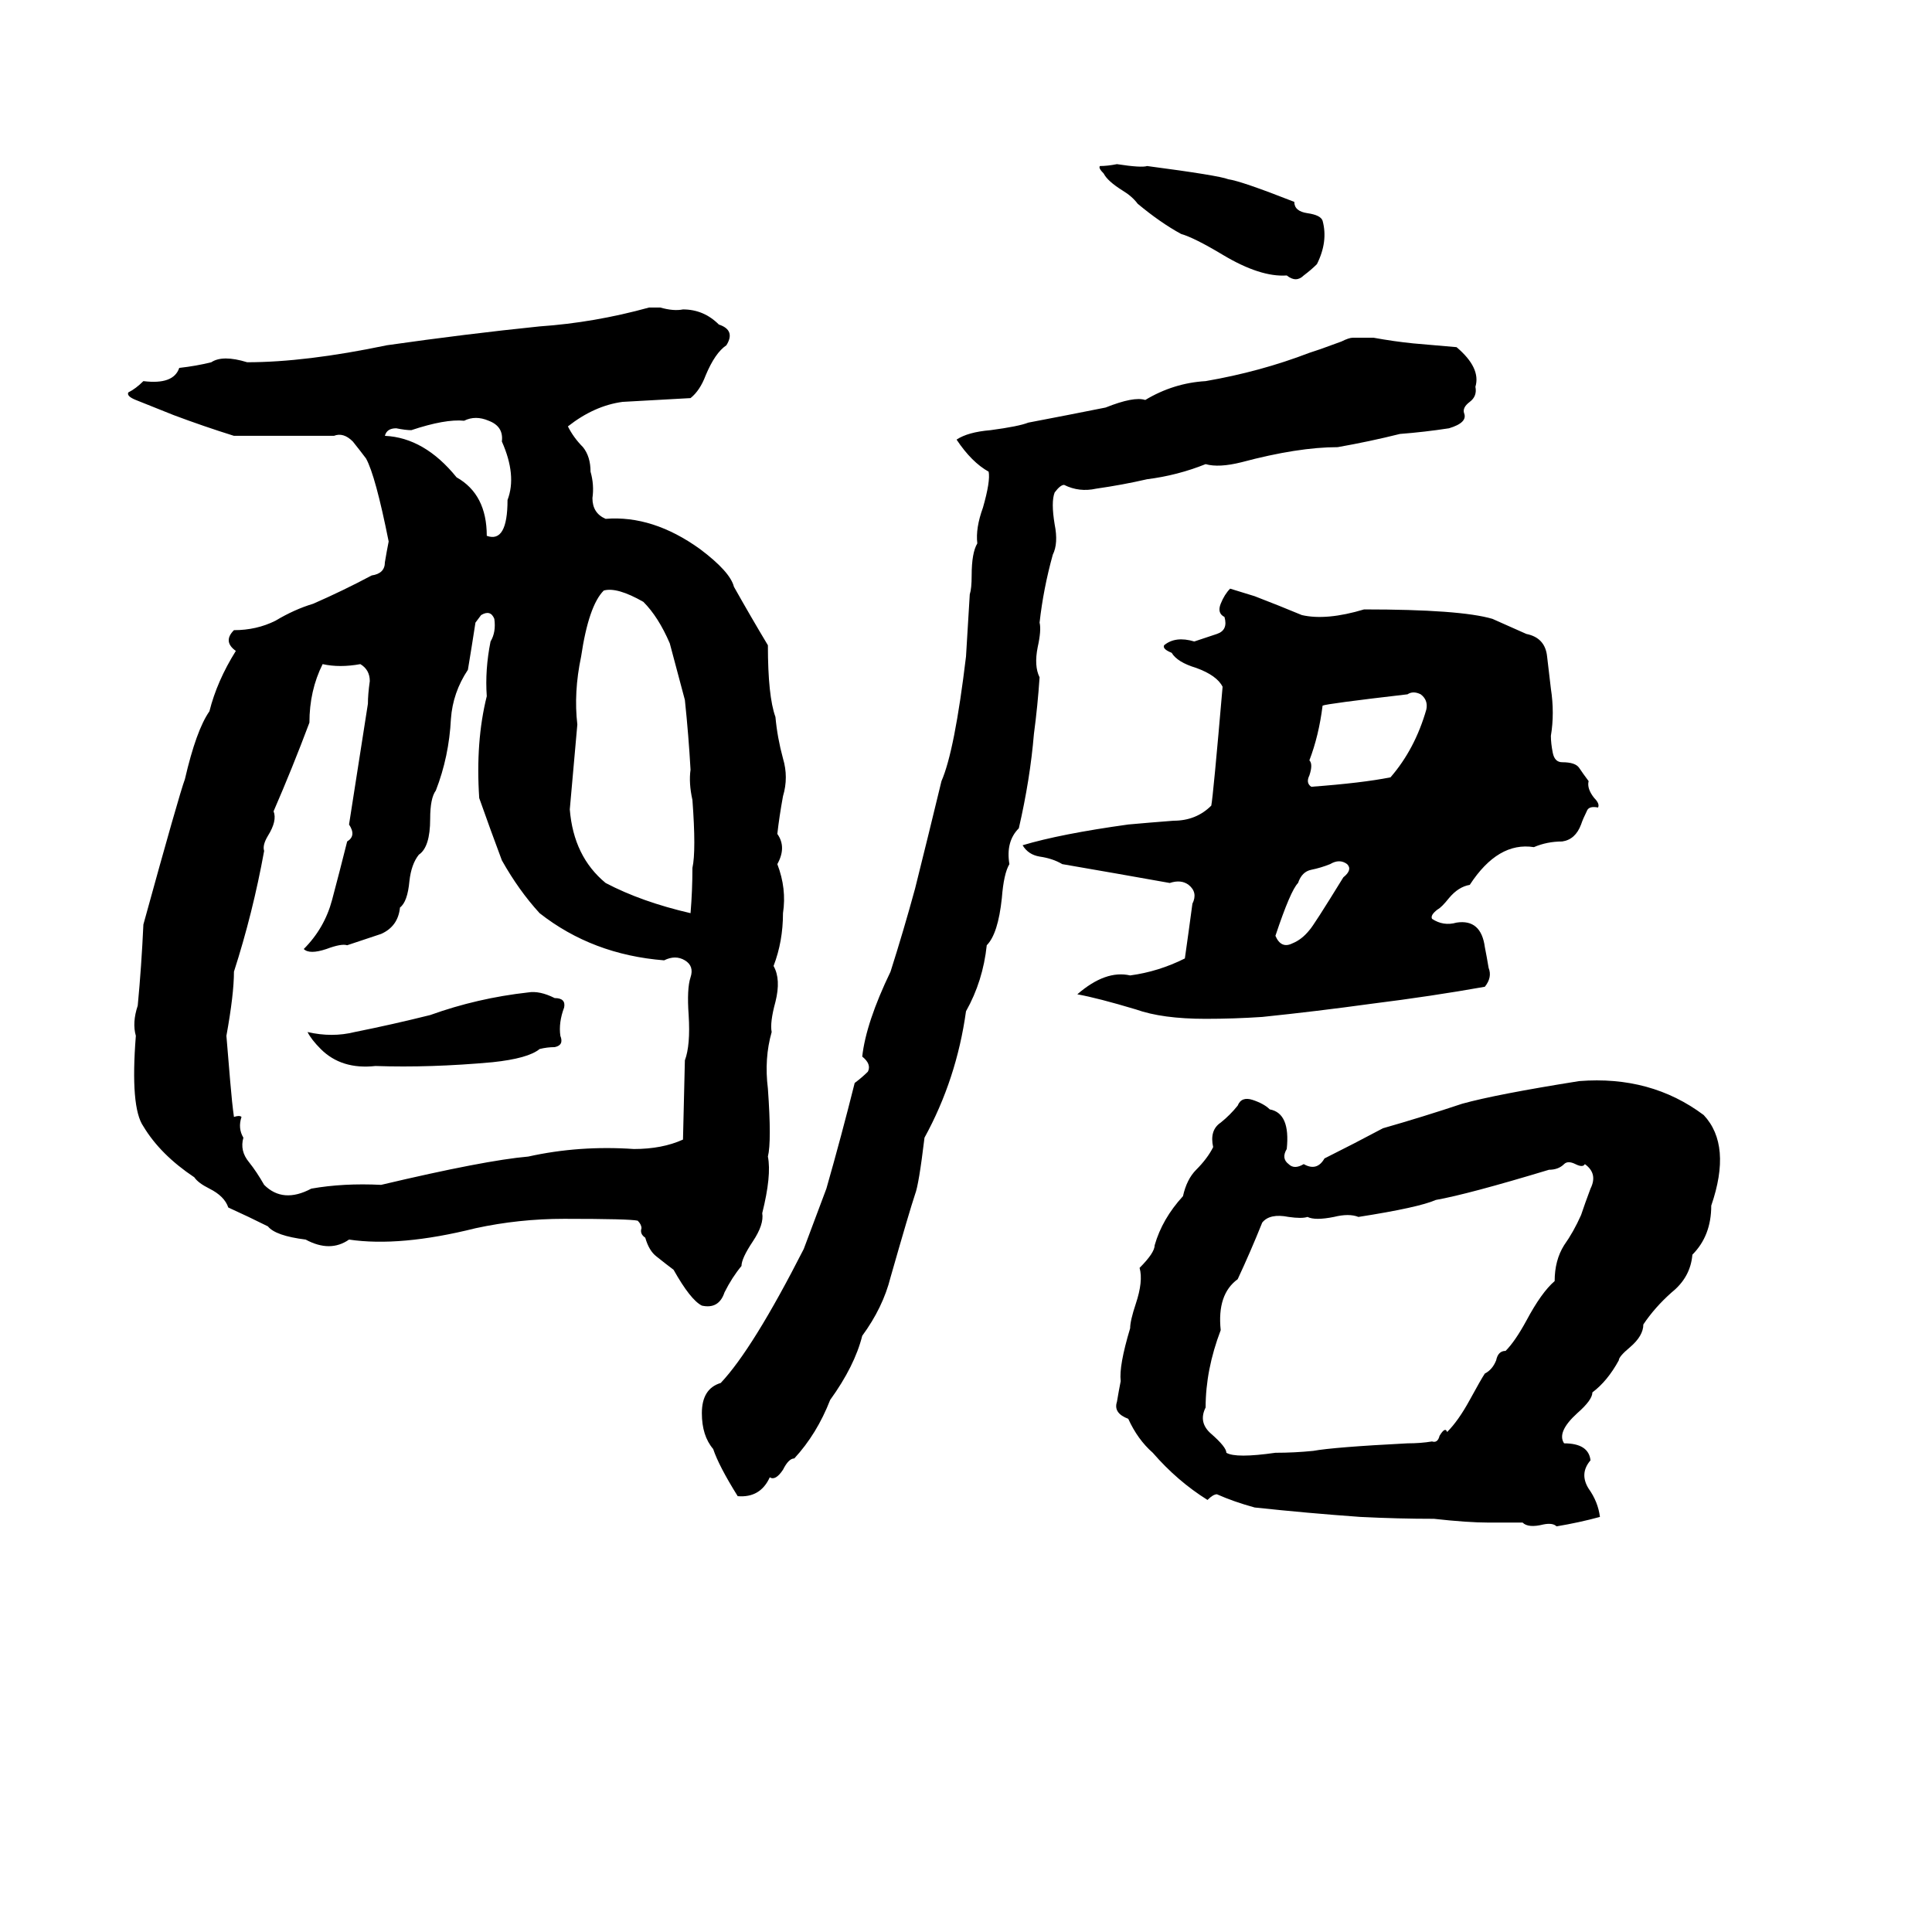 <svg xmlns="http://www.w3.org/2000/svg" viewBox="0 -800 1024 1024">
	<path fill="#000000" d="M592 -713Q605 -711 608 -712Q646 -707 651 -705Q658 -704 686 -693Q686 -688 693 -687Q700 -686 701 -683Q704 -672 698 -660Q695 -657 691 -654Q687 -650 682 -654Q668 -653 648 -665Q633 -674 626 -676Q615 -682 603 -692Q600 -696 595 -699Q587 -704 585 -708Q582 -711 583 -712Q587 -712 592 -713ZM344 -637H350Q357 -635 362 -636Q373 -636 381 -628Q390 -625 385 -617Q379 -613 374 -601Q371 -593 366 -589L330 -587Q315 -585 301 -574Q304 -568 309 -563Q313 -558 313 -550Q315 -543 314 -536Q314 -528 321 -525Q346 -527 371 -509Q387 -497 389 -489Q398 -473 407 -458Q407 -431 411 -420Q412 -409 415 -398Q418 -388 415 -378Q413 -367 412 -358Q417 -351 412 -342Q417 -329 415 -316Q415 -301 410 -288Q414 -281 411 -269Q408 -258 409 -253Q405 -239 407 -223Q409 -195 407 -187Q409 -177 404 -157Q405 -151 399 -142Q393 -133 393 -129Q388 -123 384 -115Q381 -106 372 -108Q366 -111 357 -127Q353 -130 348 -134Q344 -137 342 -144Q339 -146 340 -149Q340 -151 338 -153Q334 -154 299 -154Q275 -154 252 -149Q212 -139 185 -143Q175 -136 162 -143Q146 -145 142 -150Q132 -155 121 -160Q119 -166 111 -170Q105 -173 103 -176Q85 -188 76 -203Q69 -213 72 -251Q70 -258 73 -267Q75 -288 76 -310Q95 -379 98 -387Q104 -413 111 -423Q115 -439 125 -455Q118 -460 124 -466Q136 -466 146 -471Q156 -477 166 -480Q182 -487 197 -495Q204 -496 204 -502Q205 -508 206 -513Q199 -548 194 -557Q191 -561 187 -566Q182 -571 177 -569Q151 -569 124 -569Q108 -574 92 -580Q82 -584 72 -588Q67 -590 68 -592Q72 -594 76 -598Q92 -596 95 -605Q104 -606 112 -608Q118 -612 131 -608Q162 -608 205 -617Q247 -623 286 -627Q315 -629 344 -637ZM717 -621H728Q739 -619 749 -618Q761 -617 772 -616Q785 -605 782 -595Q783 -590 779 -587Q775 -584 776 -581Q778 -576 768 -573Q755 -571 742 -570Q726 -566 709 -563Q688 -563 658 -555Q646 -552 639 -554Q624 -548 608 -546Q595 -543 581 -541Q572 -539 564 -543Q562 -543 559 -539Q557 -534 559 -522Q561 -512 558 -506Q553 -488 551 -470Q552 -466 550 -457Q548 -447 551 -441Q550 -426 548 -411Q546 -387 540 -361Q533 -354 535 -342Q532 -337 531 -324Q529 -305 523 -299Q521 -280 512 -264Q507 -228 490 -197Q487 -172 485 -167Q482 -158 472 -123Q468 -107 457 -92Q453 -76 440 -58Q433 -40 421 -27Q418 -27 415 -21Q411 -15 408 -17Q403 -6 391 -7Q381 -23 378 -32Q372 -39 372 -51Q372 -64 382 -67Q399 -85 426 -138Q432 -154 438 -170Q446 -198 453 -226Q457 -229 460 -232Q462 -236 457 -240Q459 -258 472 -285Q479 -307 485 -329Q492 -357 499 -386Q506 -402 512 -452Q513 -468 514 -485Q515 -488 515 -495Q515 -507 518 -512Q517 -520 521 -531Q525 -545 524 -550Q515 -555 507 -567Q513 -571 525 -572Q540 -574 545 -576Q566 -580 586 -584Q601 -590 607 -588Q622 -597 639 -598Q668 -603 694 -613Q697 -614 700 -615L711 -619Q715 -621 717 -621ZM246 -577Q236 -578 218 -572Q215 -572 210 -573Q205 -573 204 -569Q225 -568 242 -547Q258 -538 258 -516Q269 -512 269 -535Q274 -548 266 -566Q267 -574 259 -577Q252 -580 246 -577ZM652 -488L665 -484Q678 -479 690 -474Q703 -471 723 -477Q774 -477 791 -472Q800 -468 809 -464Q819 -462 820 -452Q821 -443 822 -435Q824 -422 822 -410Q822 -406 823 -401Q824 -396 828 -396Q835 -396 837 -393Q839 -390 842 -386Q841 -382 845 -377Q848 -374 847 -372Q842 -373 841 -370Q839 -366 838 -363Q835 -355 828 -354Q820 -354 813 -351Q794 -354 779 -331Q773 -330 768 -324Q764 -319 762 -318Q758 -315 759 -313Q765 -309 772 -311Q785 -313 787 -298Q788 -293 789 -287Q791 -282 787 -277Q759 -272 727 -268Q698 -264 669 -261Q654 -260 639 -260Q616 -260 602 -265Q582 -271 571 -273Q586 -286 599 -283Q614 -285 628 -292Q630 -306 632 -321Q635 -327 630 -331Q626 -334 620 -332Q592 -337 563 -342Q558 -345 551 -346Q545 -347 542 -352Q562 -358 598 -363Q609 -364 622 -365Q634 -365 642 -373Q643 -378 648 -436Q645 -442 634 -446Q624 -449 621 -454Q616 -456 617 -458Q623 -463 633 -460Q639 -462 645 -464Q651 -466 649 -473Q645 -475 647 -480Q649 -485 652 -488ZM320 -487Q312 -479 308 -452Q304 -433 306 -416Q304 -393 302 -371Q304 -346 321 -332Q340 -322 366 -316Q367 -328 367 -340Q369 -349 367 -376Q365 -385 366 -392Q365 -410 363 -429Q359 -444 355 -459Q349 -473 341 -481Q327 -489 320 -487ZM255 -474L252 -470Q250 -457 248 -445Q240 -433 239 -419Q238 -399 231 -381Q228 -377 228 -366Q228 -351 222 -347Q218 -342 217 -333Q216 -322 212 -319Q211 -309 202 -305Q193 -302 184 -299Q181 -300 173 -297Q164 -294 161 -297Q172 -308 176 -323Q180 -338 184 -354Q189 -357 185 -363Q190 -395 195 -427Q195 -432 196 -439Q196 -445 191 -448Q180 -446 171 -448Q164 -434 164 -417Q155 -393 145 -370Q147 -365 142 -357Q139 -352 140 -349Q134 -316 124 -285Q124 -273 120 -251Q121 -239 122 -227Q123 -215 124 -208Q127 -209 128 -208Q126 -202 129 -197Q127 -190 132 -184Q136 -179 140 -172Q150 -162 165 -170Q182 -173 202 -172Q257 -185 280 -187Q307 -193 336 -191Q351 -191 362 -196L363 -238Q366 -246 365 -262Q364 -276 366 -282Q368 -288 363 -291Q358 -294 352 -291Q314 -294 286 -316Q275 -328 266 -344Q260 -360 254 -377Q252 -407 258 -431Q257 -445 260 -460Q263 -465 262 -472Q260 -477 255 -474ZM746 -432Q703 -427 701 -426Q699 -410 694 -397Q696 -395 694 -389Q692 -385 695 -383Q722 -385 737 -388Q750 -403 756 -424Q757 -429 753 -432Q749 -434 746 -432ZM705 -342Q700 -340 695 -339Q690 -338 688 -332Q684 -328 676 -304Q679 -297 685 -300Q690 -302 694 -307Q696 -309 712 -335Q717 -339 714 -342Q710 -345 705 -342ZM280 -274Q286 -275 294 -271Q300 -271 299 -266Q296 -258 297 -251Q299 -246 294 -245Q290 -245 286 -244Q280 -239 261 -237Q228 -234 199 -235Q181 -233 170 -244Q165 -249 163 -253Q176 -250 188 -253Q208 -257 228 -262Q253 -271 280 -274ZM837 -227Q875 -230 903 -209Q918 -193 907 -161Q907 -145 897 -135Q896 -123 886 -115Q877 -107 871 -98Q871 -92 864 -86Q858 -81 858 -79Q852 -68 844 -62Q844 -58 836 -51Q825 -41 829 -35Q842 -35 843 -26Q837 -19 842 -11Q847 -4 848 4Q837 7 825 9Q823 7 818 8Q810 10 807 7Q798 7 789 7Q778 7 760 5Q741 5 721 4Q693 2 665 -1Q654 -4 645 -8Q643 -8 640 -5Q624 -15 611 -30Q603 -37 598 -48Q590 -51 592 -57Q593 -63 594 -68Q593 -76 599 -96Q599 -100 602 -109Q606 -121 604 -128Q612 -136 612 -140Q616 -154 627 -166Q629 -175 634 -180Q640 -186 643 -192Q641 -201 647 -205Q652 -209 656 -214Q658 -219 664 -217Q670 -215 673 -212Q684 -210 682 -191Q679 -186 683 -183Q686 -180 691 -183Q698 -179 702 -186Q718 -194 733 -202Q754 -208 775 -215Q793 -220 837 -227ZM829 -183Q826 -180 821 -180Q778 -167 761 -164Q752 -160 720 -155Q715 -157 707 -155Q697 -153 693 -155Q690 -154 683 -155Q673 -157 669 -152Q663 -137 656 -122Q645 -114 647 -95Q639 -74 639 -54Q635 -46 642 -40Q650 -33 650 -30Q655 -27 676 -30Q686 -30 696 -31Q707 -33 746 -35Q753 -35 759 -36Q762 -35 763 -39Q766 -44 767 -41Q773 -47 779 -58Q785 -69 787 -72Q791 -74 793 -79Q794 -84 798 -84Q803 -89 809 -100Q817 -115 824 -121Q824 -132 829 -140Q834 -147 838 -156Q840 -162 843 -170Q847 -178 840 -183Q839 -181 835 -183Q831 -185 829 -183Z"/>
</svg>